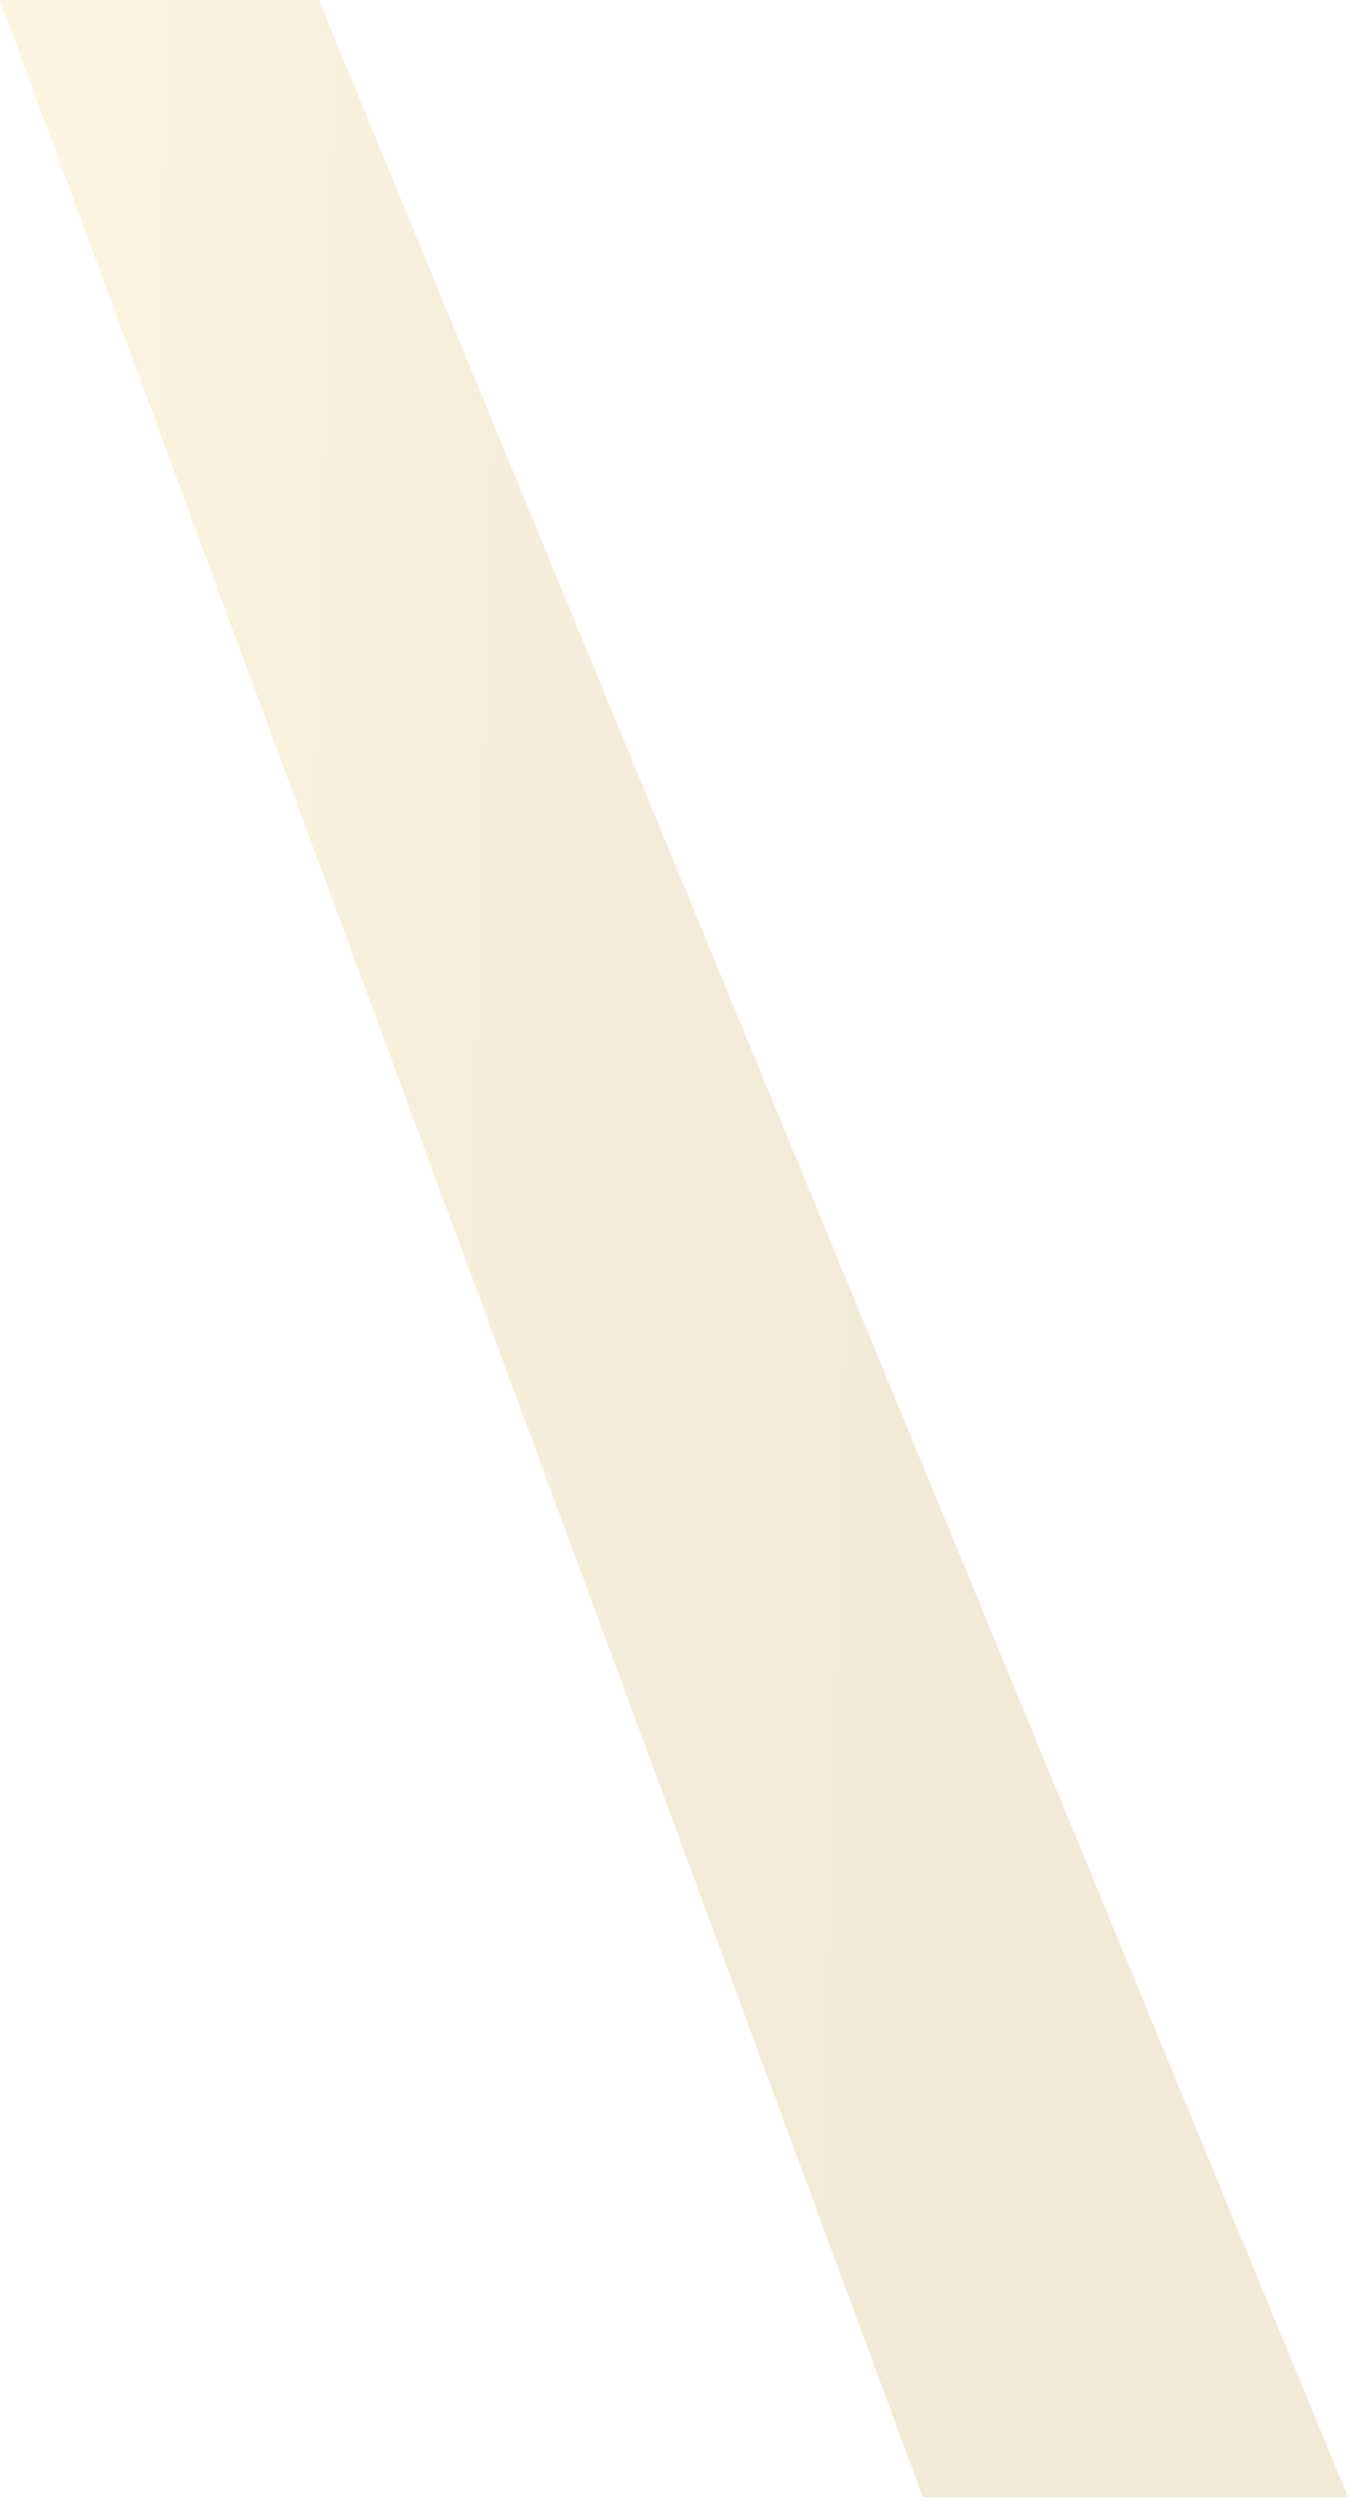 <svg width="260" height="482" viewBox="0 0 260 482" fill="none" xmlns="http://www.w3.org/2000/svg">
<path d="M61.5 0H0L178 481.5H260L61.5 0Z" fill="url(#paint0_linear_242_11)" fill-opacity="0.2"/>
<defs>
<linearGradient id="paint0_linear_242_11" x1="186.179" y1="150.878" x2="11.412" y2="146.176" gradientUnits="userSpaceOnUse">
<stop stop-color="#BC9036"/>
<stop offset="1" stop-color="#E4C664"/>
</linearGradient>
</defs>
</svg>
